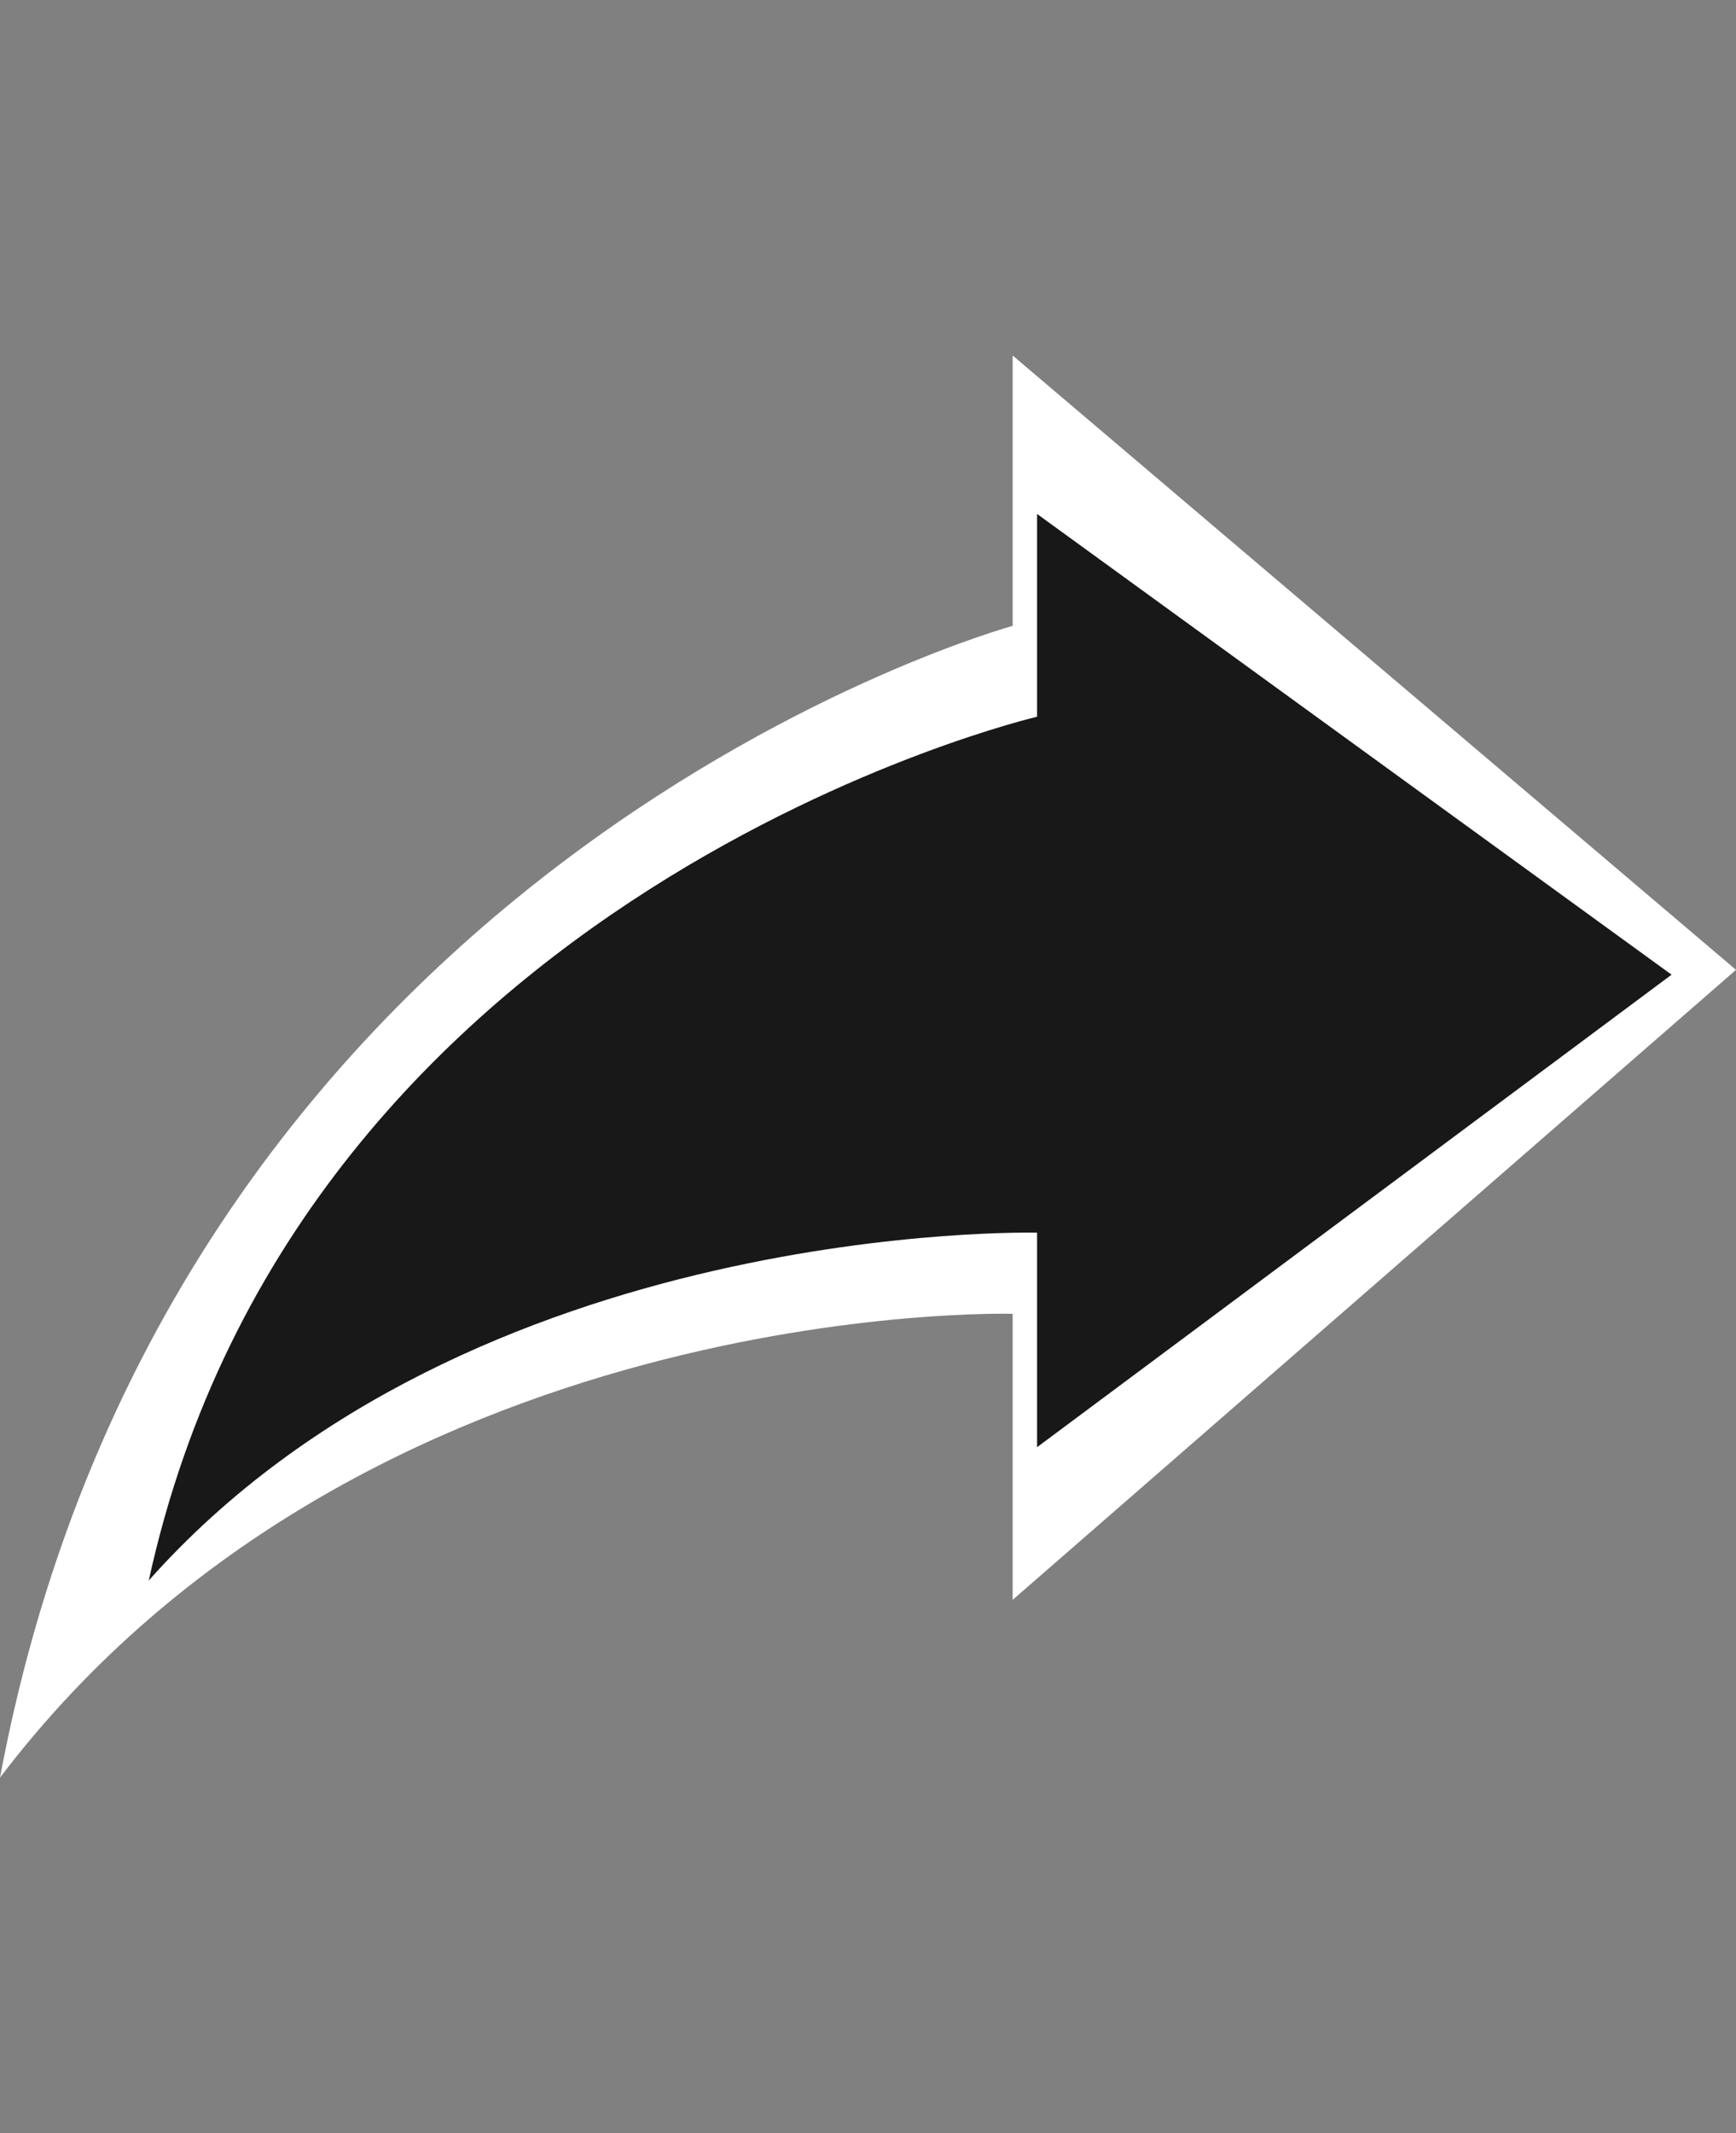 <svg width="114" height="140" viewBox="0 0 114 140" fill="none" xmlns="http://www.w3.org/2000/svg">
<rect x="0" y="0" width="114" height="140" fill="#808080" stroke="none"/>
<path d="M66.5 105L114 63.653L66.5 23.333V41.078C66.5 41.078 11.315 56.146 0 116.667C24.092 84.986 66.5 86.228 66.5 86.228V105Z" fill="white"/>
<g clip-path="url(#clip0_23_17)">
<path d="M68.103 94.981L109.769 63.971L68.103 33.731V47.04C68.103 47.04 19.694 58.34 9.769 103.731C30.903 79.97 68.103 80.902 68.103 80.902V94.981Z" fill="#181818"/>
</g>
<defs>
<clipPath id="clip0_23_17">
<rect width="100" height="105" fill="white" transform="translate(9.769 16.231)"/>
</clipPath>
</defs>
</svg>
